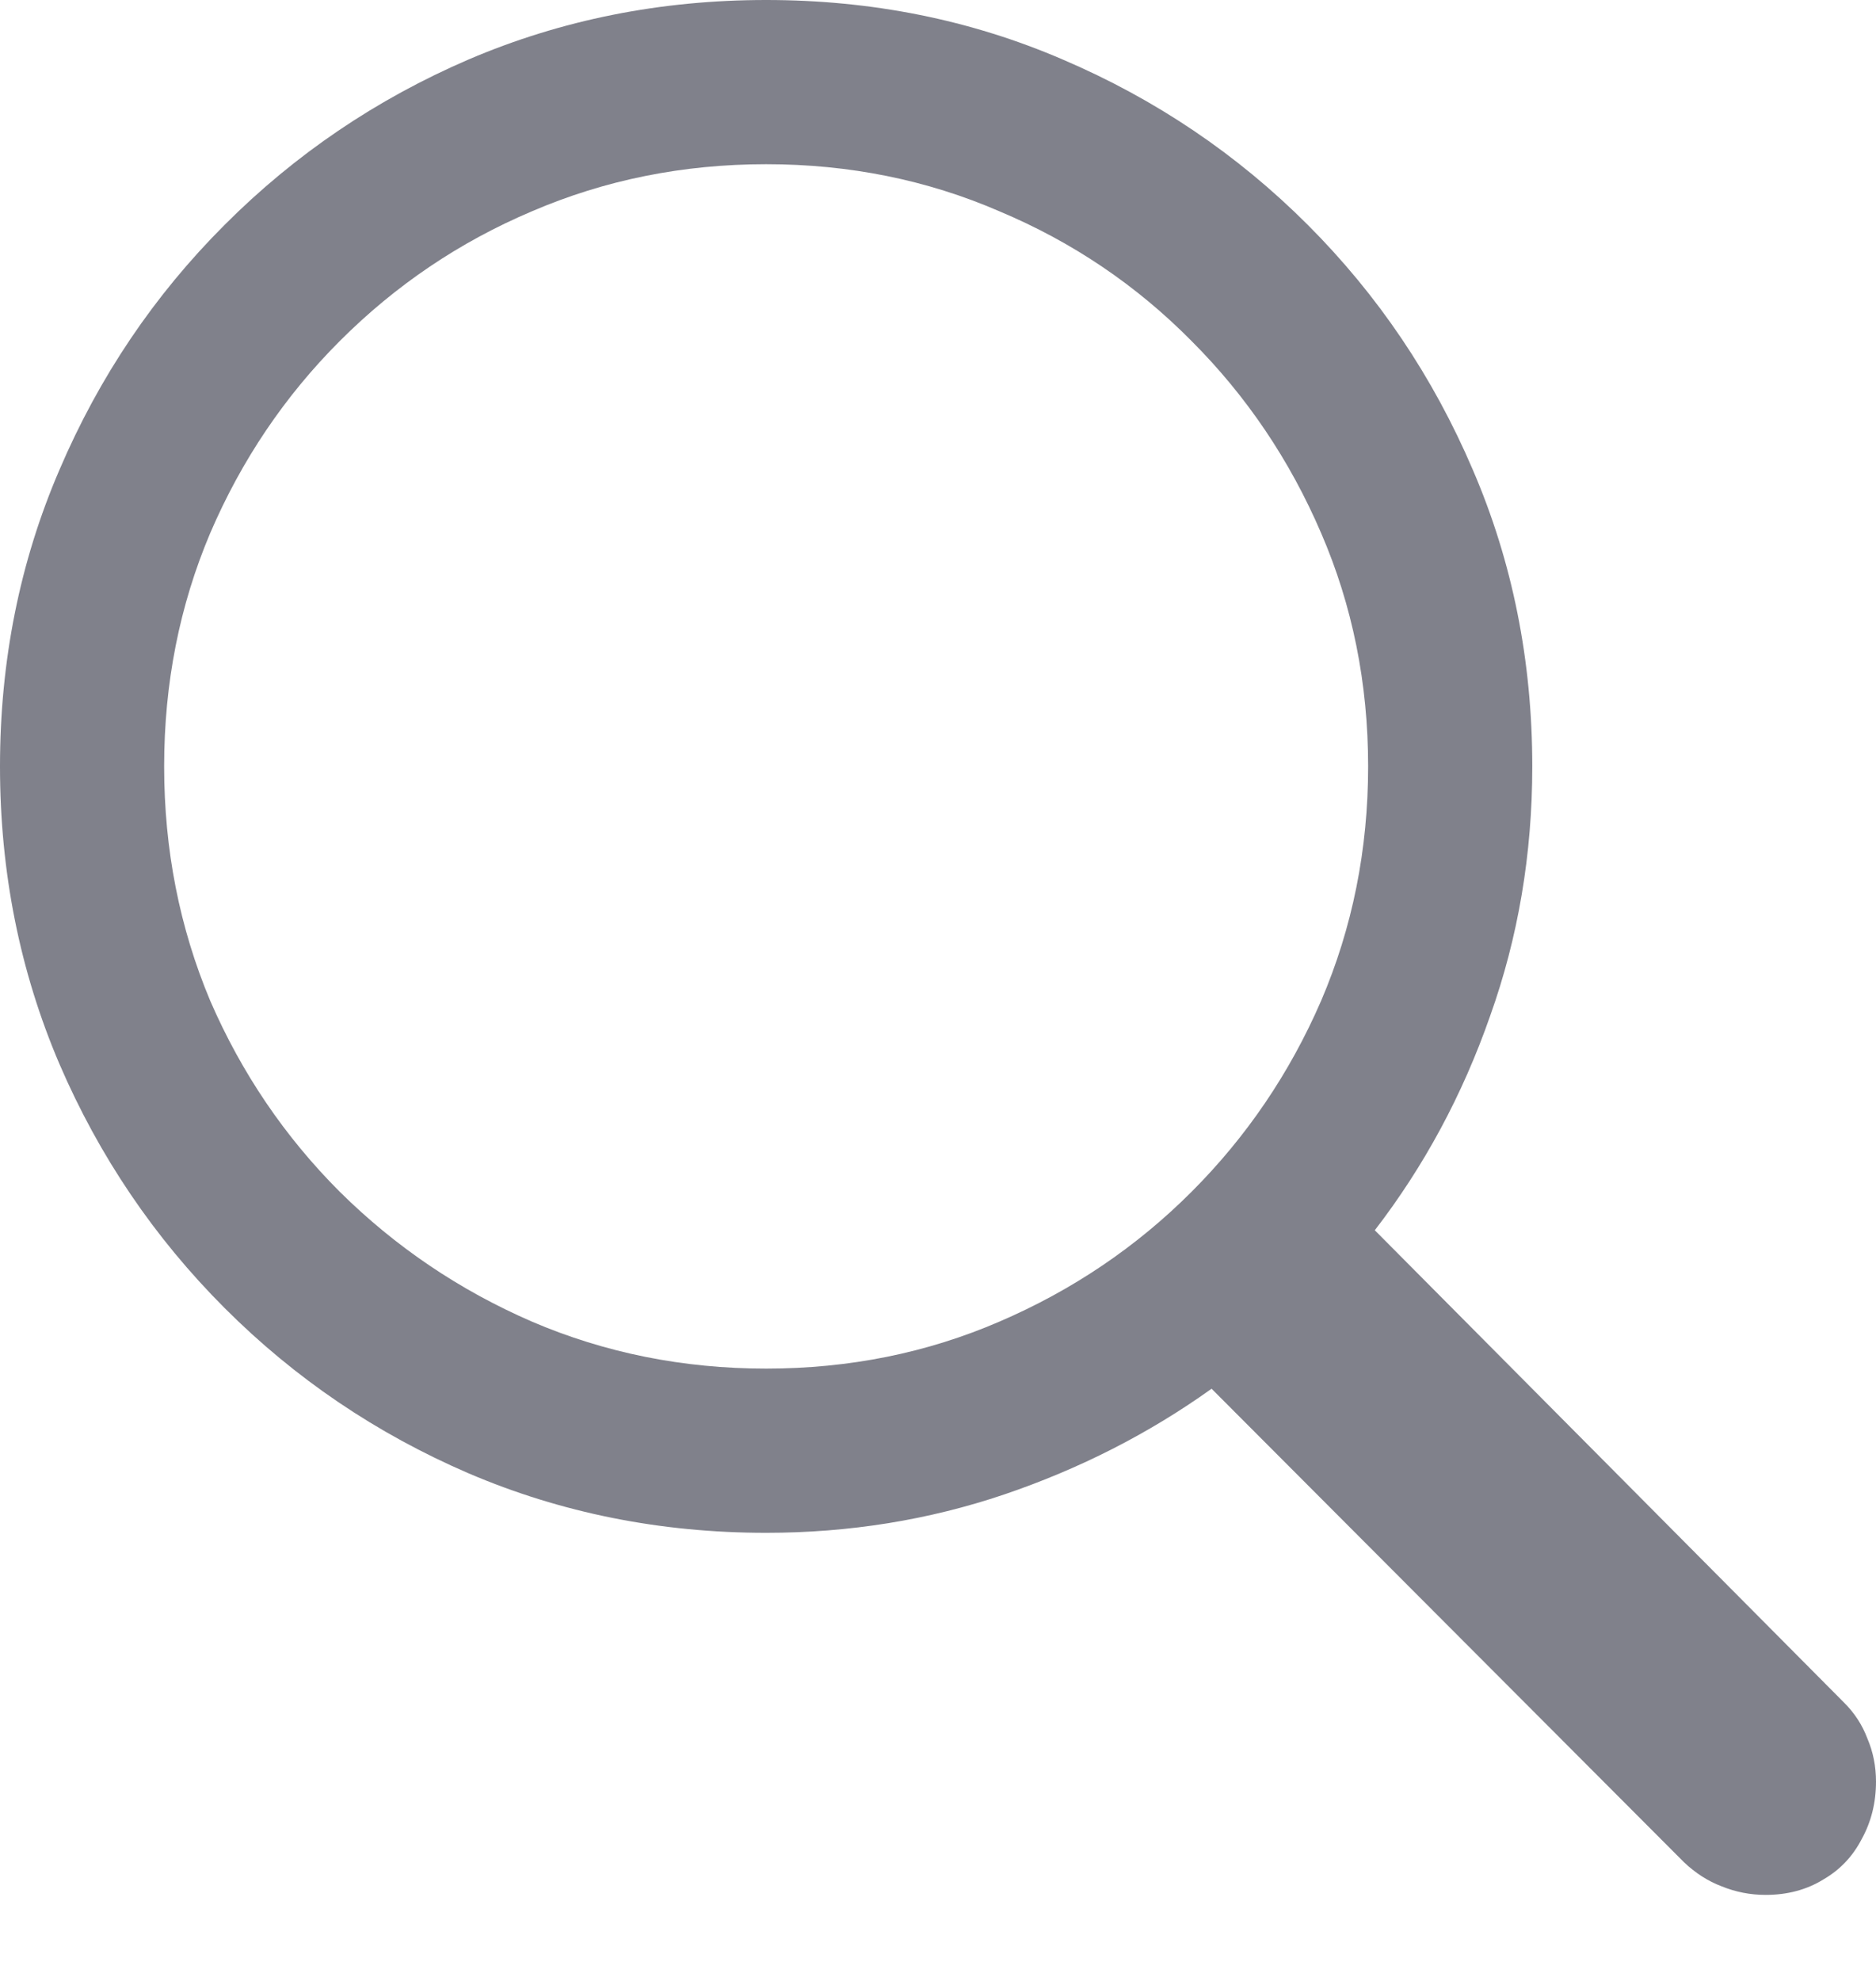 <svg width="18" height="19" viewBox="0 0 18 19" fill="none" xmlns="http://www.w3.org/2000/svg">
<path d="M0 7.351C0 6.338 0.19 5.389 0.571 4.505C0.952 3.614 1.48 2.831 2.156 2.156C2.831 1.48 3.611 0.952 4.495 0.571C5.386 0.19 6.338 0 7.351 0C8.364 0 9.313 0.19 10.197 0.571C11.088 0.952 11.871 1.48 12.547 2.156C13.222 2.831 13.75 3.614 14.131 4.505C14.512 5.389 14.702 6.338 14.702 7.351C14.702 8.192 14.567 8.991 14.297 9.746C14.033 10.502 13.664 11.186 13.191 11.8L17.696 16.333C17.794 16.431 17.868 16.544 17.917 16.674C17.972 16.802 18 16.941 18 17.088C18 17.291 17.954 17.475 17.862 17.641C17.776 17.807 17.653 17.936 17.493 18.028C17.334 18.126 17.149 18.175 16.941 18.175C16.793 18.175 16.652 18.147 16.517 18.092C16.388 18.043 16.268 17.966 16.158 17.862L11.625 13.32C11.024 13.75 10.36 14.088 9.636 14.334C8.911 14.579 8.149 14.702 7.351 14.702C6.338 14.702 5.386 14.512 4.495 14.131C3.611 13.75 2.831 13.222 2.156 12.547C1.48 11.871 0.952 11.091 0.571 10.207C0.19 9.316 0 8.364 0 7.351ZM1.575 7.351C1.575 8.149 1.723 8.899 2.017 9.599C2.318 10.293 2.733 10.904 3.261 11.432C3.795 11.96 4.409 12.375 5.103 12.676C5.803 12.976 6.553 13.127 7.351 13.127C8.149 13.127 8.896 12.976 9.59 12.676C10.29 12.375 10.904 11.96 11.432 11.432C11.96 10.904 12.375 10.293 12.676 9.599C12.976 8.899 13.127 8.149 13.127 7.351C13.127 6.553 12.976 5.807 12.676 5.113C12.375 4.412 11.96 3.798 11.432 3.27C10.904 2.736 10.29 2.321 9.59 2.027C8.896 1.726 8.149 1.575 7.351 1.575C6.553 1.575 5.803 1.726 5.103 2.027C4.409 2.321 3.795 2.736 3.261 3.27C2.733 3.798 2.318 4.412 2.017 5.113C1.723 5.807 1.575 6.553 1.575 7.351Z" fill="#80818B"/>
</svg>
